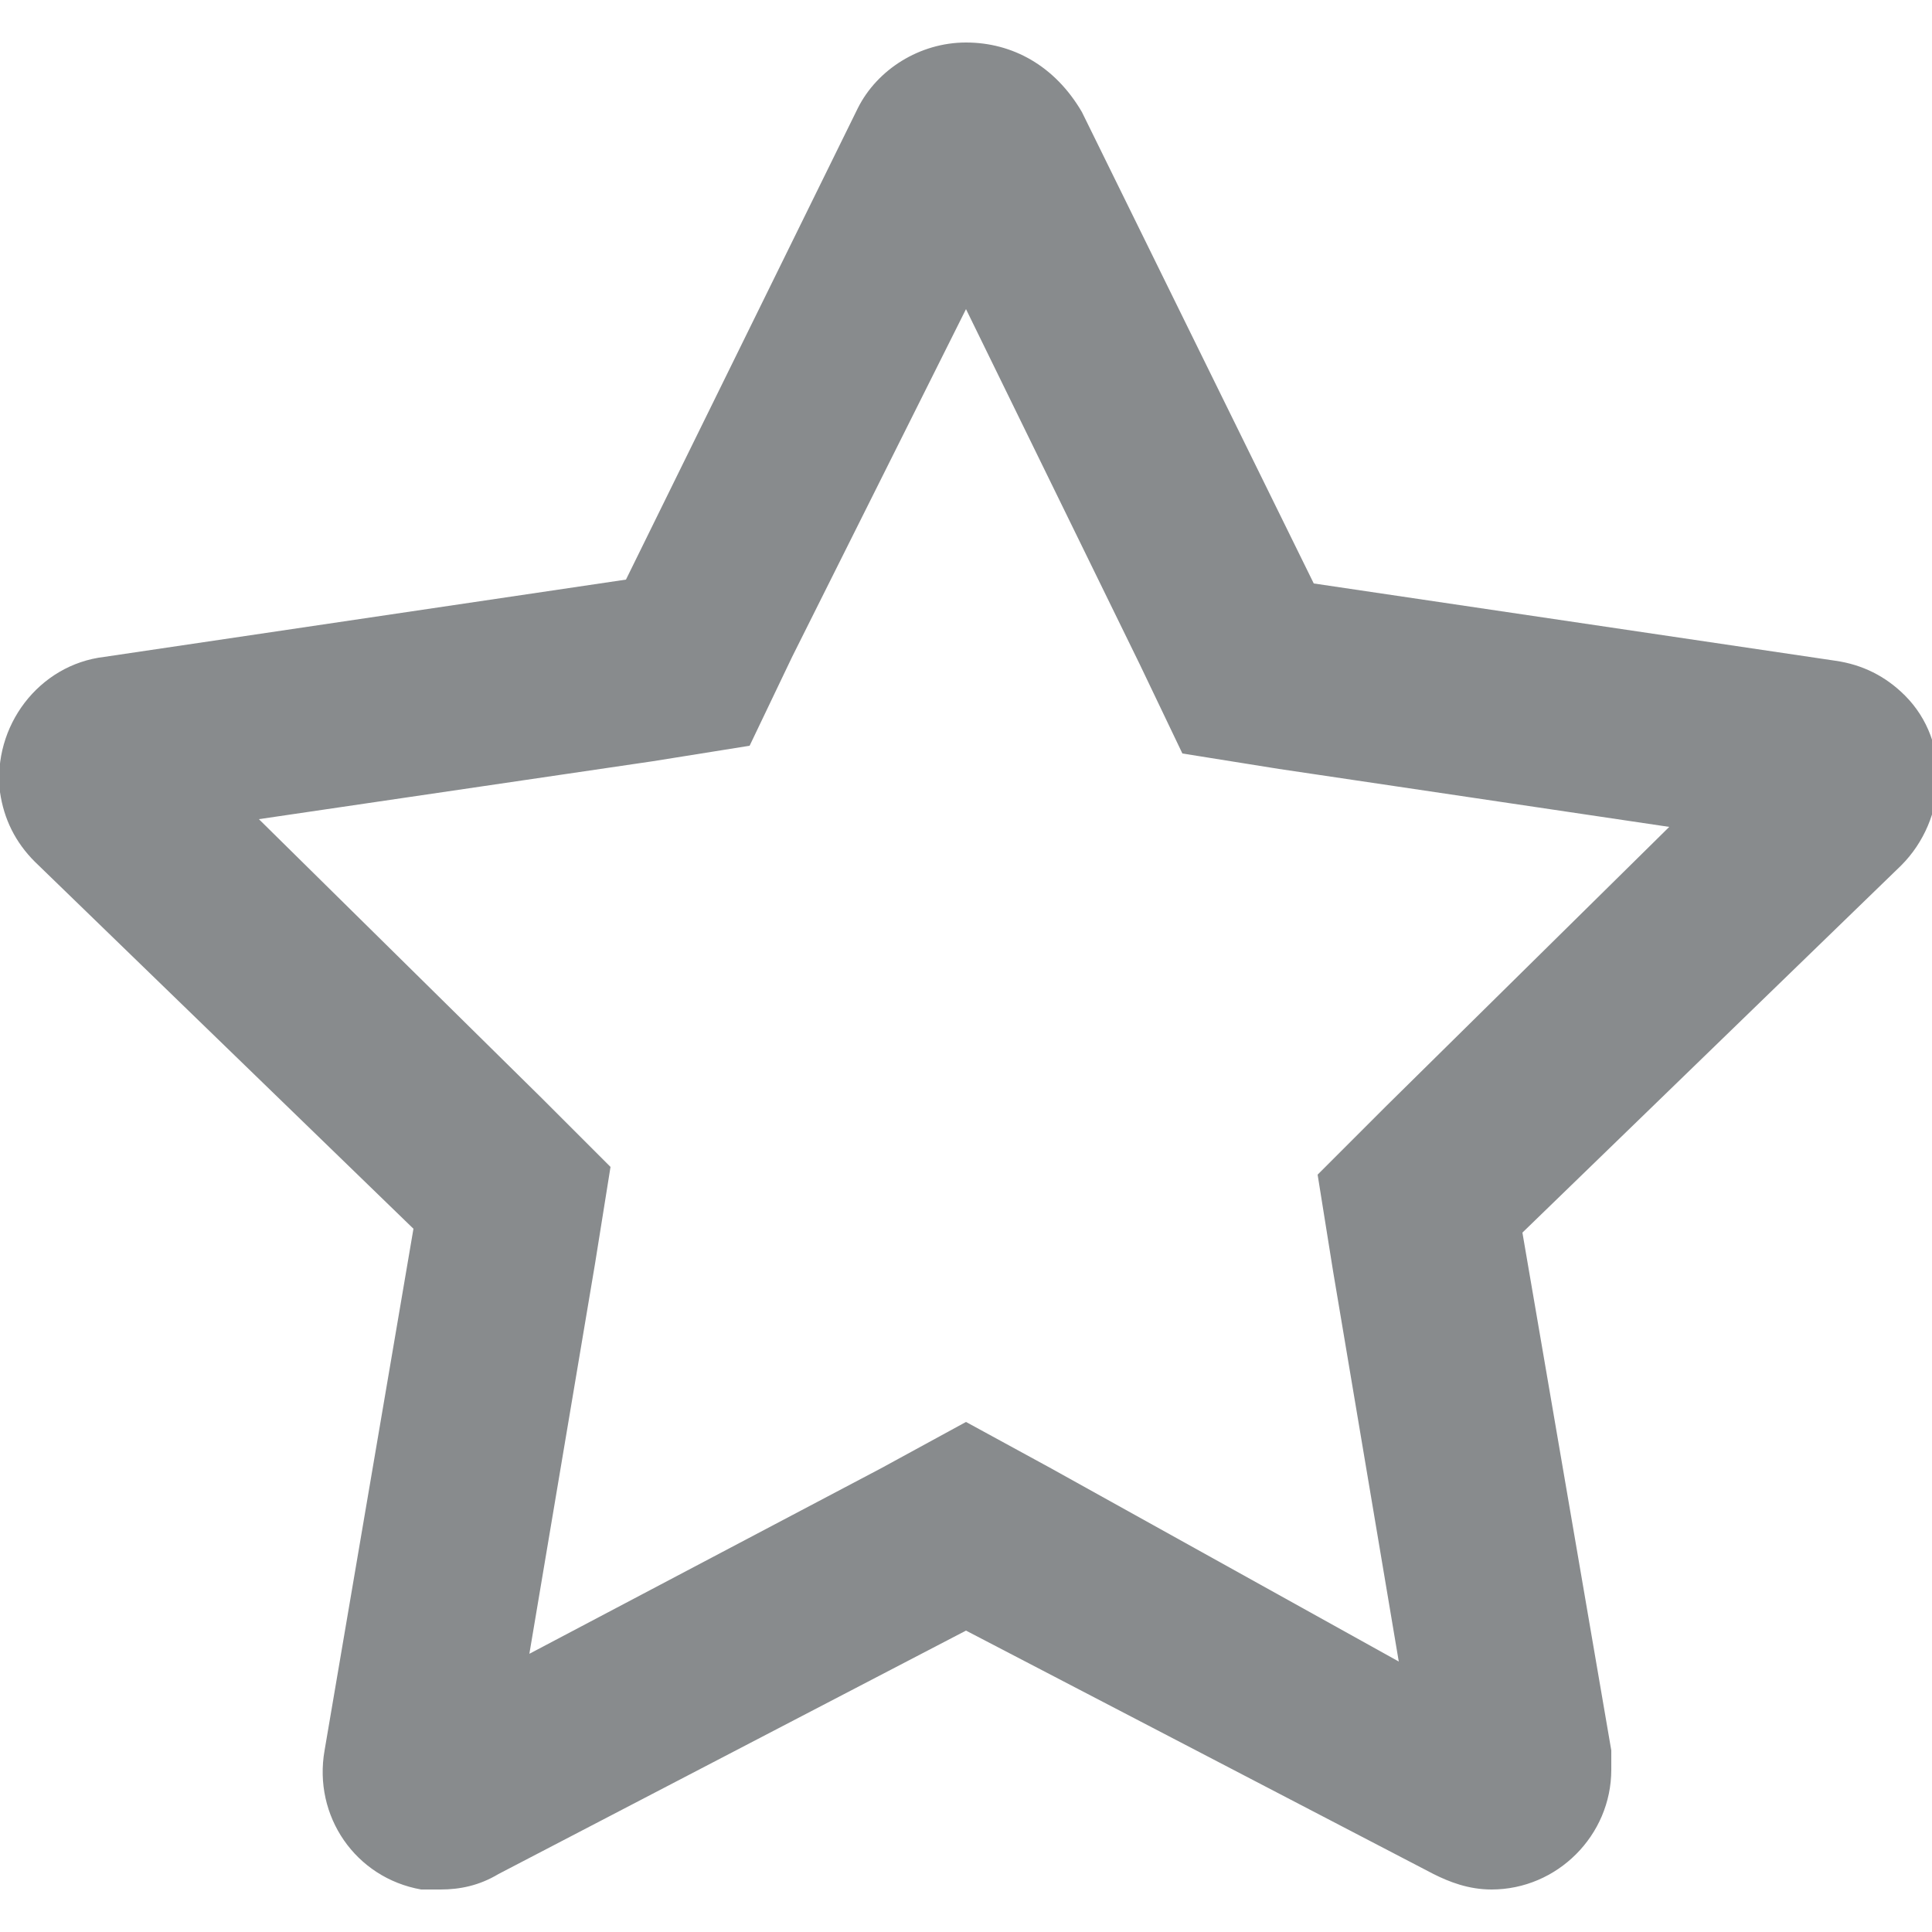 <?xml version="1.0" encoding="utf-8"?>
<!-- Generator: Adobe Illustrator 25.0.0, SVG Export Plug-In . SVG Version: 6.00 Build 0)  -->
<svg version="1.1" baseProfile="tiny" id="Layer_1" xmlns="http://www.w3.org/2000/svg" xmlns:xlink="http://www.w3.org/1999/xlink"
	 x="0px" y="0px" viewBox="0 0 50 50" overflow="visible" xml:space="preserve">
<path id="Path_325" fill="#888B8D" d="M25,8l4.5,9.2l1.1,2.3l2.5,0.4l10.1,1.5l-7.3,7.2l-1.8,1.8l0.4,2.5L36.2,43l-9-5L25,36.8
	L22.8,38l-9.1,4.8l1.7-10.1l0.4-2.5L14,28.4l-7.3-7.2l10.2-1.5l2.5-0.4l1.1-2.3L25,8 M25,1.1c-1.2,0-2.3,0.7-2.8,1.7l-6,12.2L2.7,17
	C1,17.2-0.2,18.8,0,20.5c0.1,0.7,0.4,1.3,0.9,1.8l9.8,9.5L8.4,45.3c-0.3,1.7,0.8,3.3,2.5,3.6c0.2,0,0.4,0,0.5,0c0.5,0,1-0.1,1.5-0.4
	L25,42.2l12.1,6.3c0.4,0.2,0.9,0.4,1.5,0.4c1.7,0,3.1-1.4,3.1-3.1c0-0.2,0-0.3,0-0.5l-2.3-13.4l9.8-9.5c1.2-1.2,1.3-3.2,0.1-4.4
	c-0.5-0.5-1.1-0.8-1.8-0.9l-13.5-2L28,2.9C27.3,1.7,26.2,1.1,25,1.1L25,1.1z"/>
</svg>
